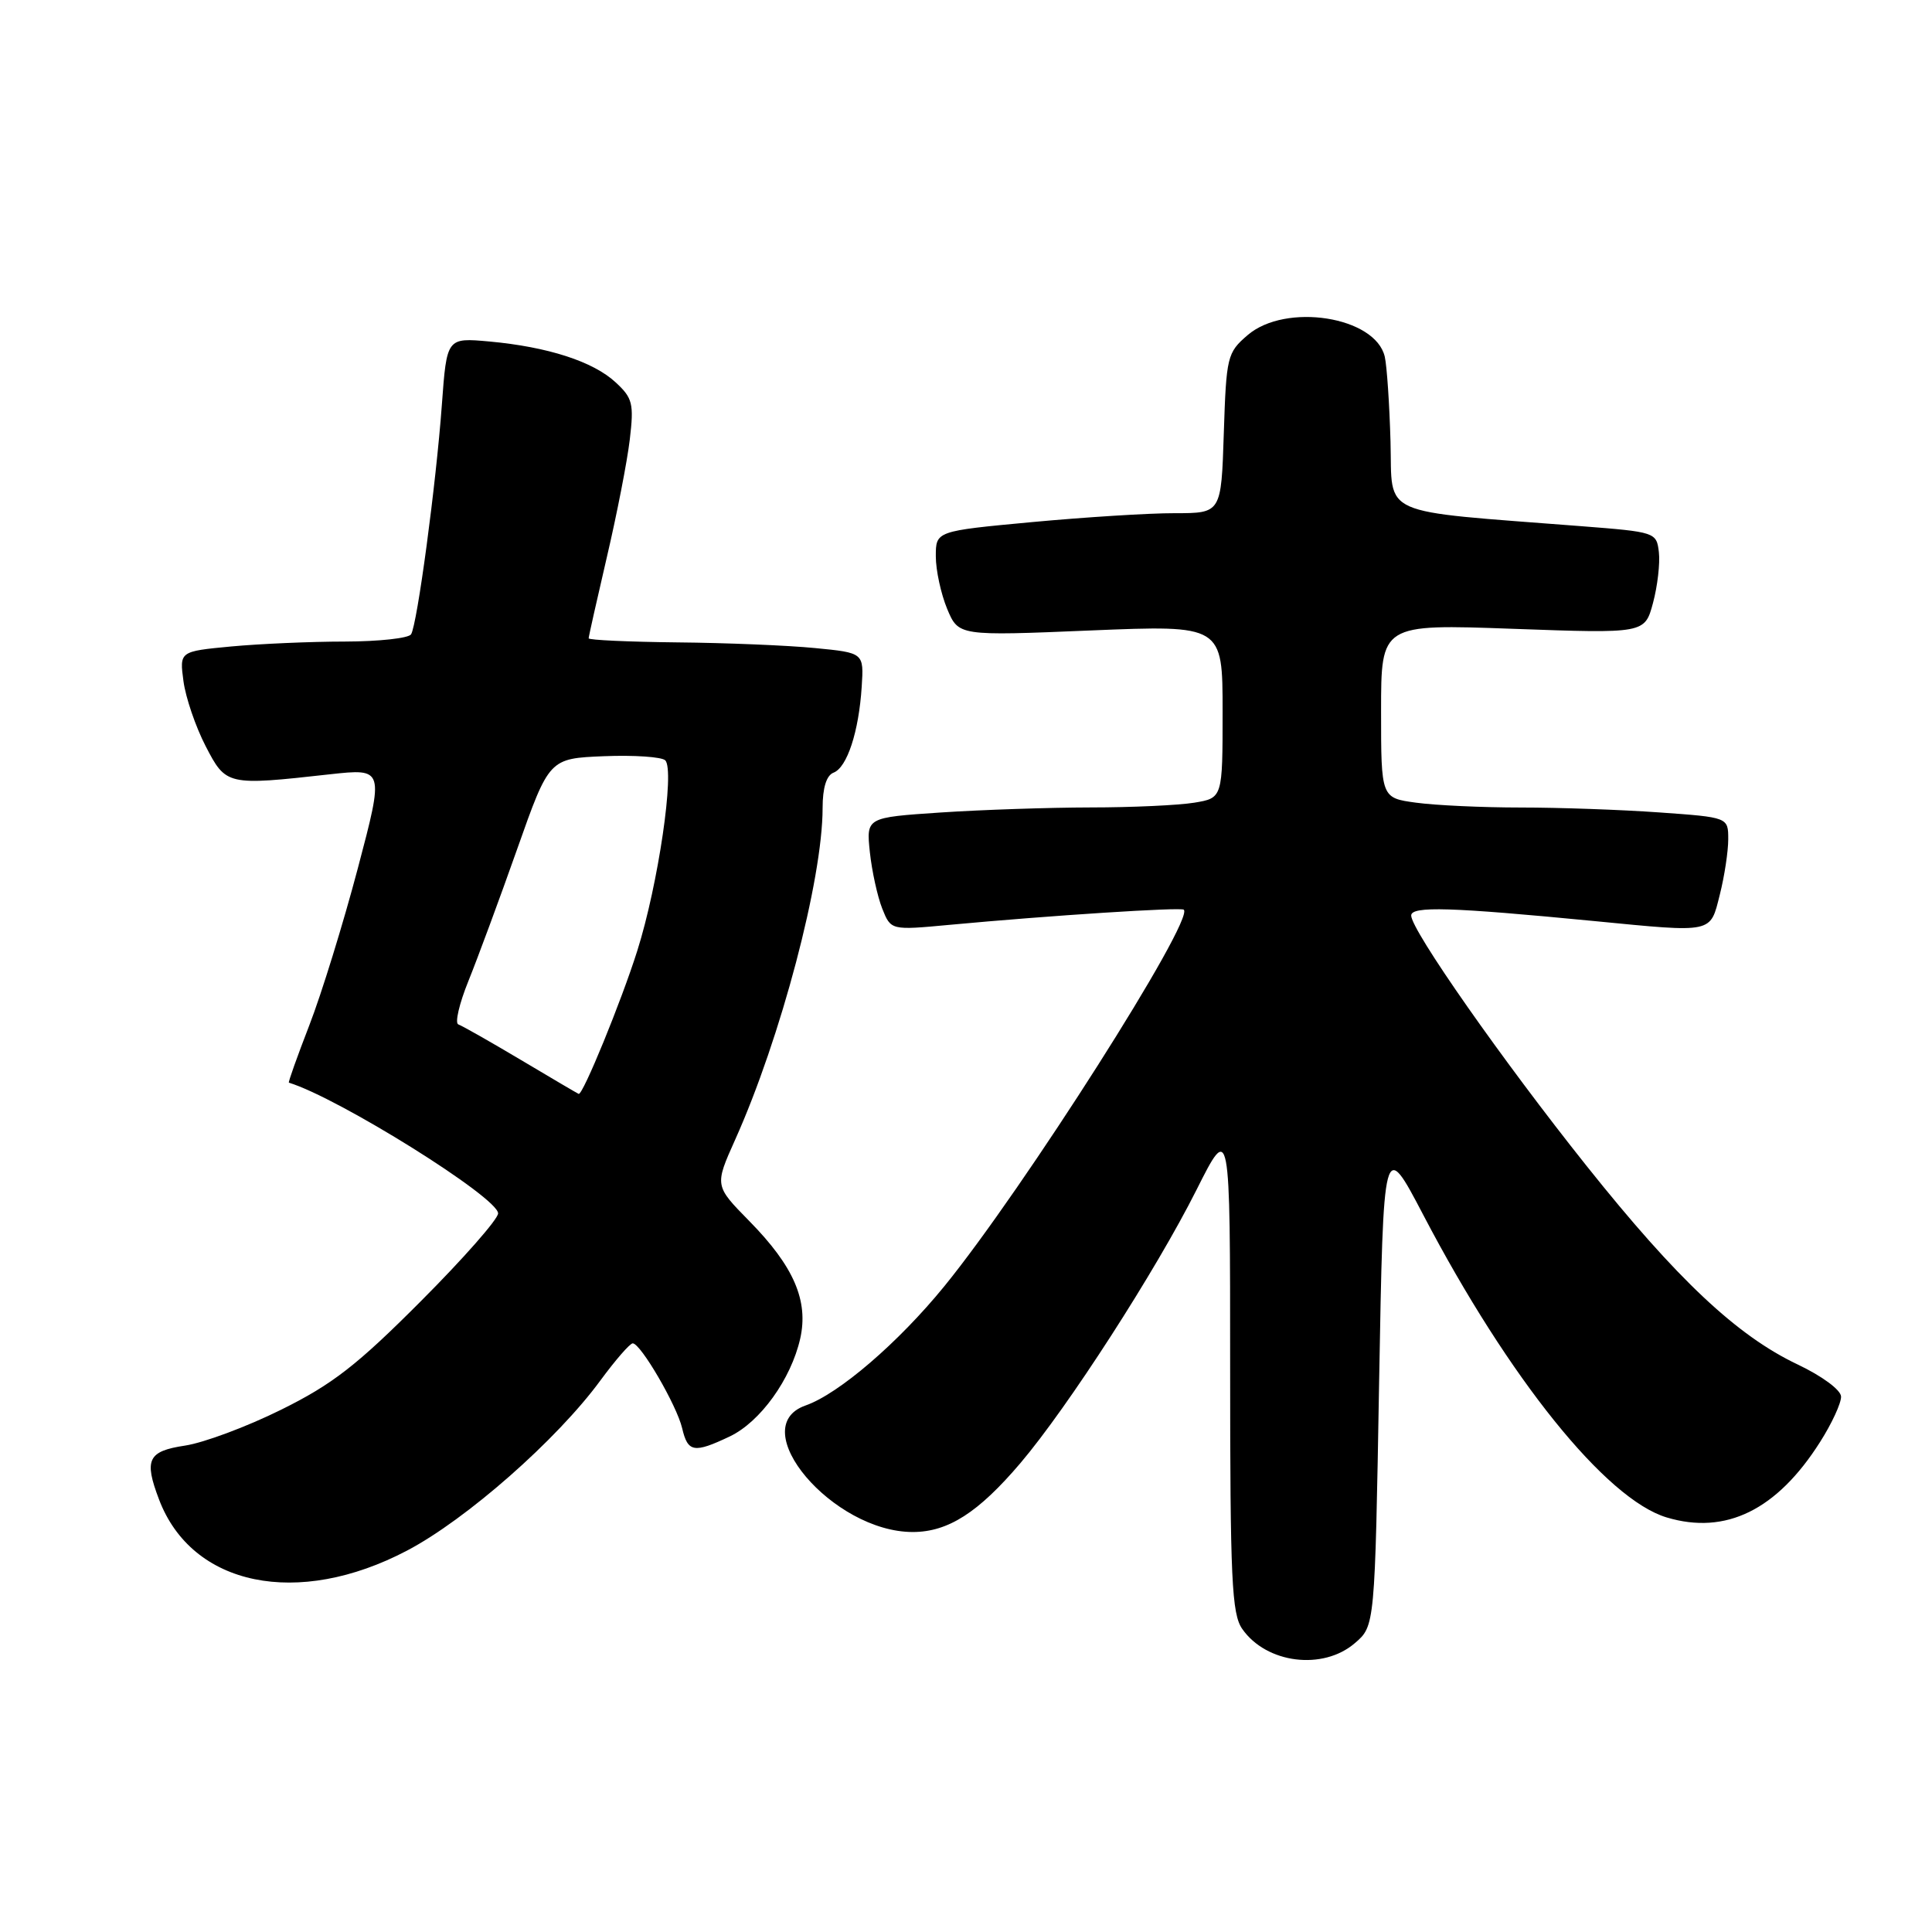 <?xml version="1.0" encoding="UTF-8" standalone="no"?>
<!DOCTYPE svg PUBLIC "-//W3C//DTD SVG 1.1//EN" "http://www.w3.org/Graphics/SVG/1.1/DTD/svg11.dtd" >
<svg xmlns="http://www.w3.org/2000/svg" xmlns:xlink="http://www.w3.org/1999/xlink" version="1.1" viewBox="0 0 256 256">
 <g >
 <path fill="currentColor"
d=" M 179.53 217.72 C 182.18 215.45 182.18 215.45 182.74 183.17 C 183.31 150.90 183.31 150.90 188.60 161.00 C 199.93 182.66 212.82 198.67 220.85 201.07 C 228.67 203.42 235.46 200.08 241.17 191.07 C 242.73 188.62 243.98 185.91 243.95 185.05 C 243.92 184.17 241.44 182.34 238.20 180.80 C 230.16 176.99 222.22 169.53 210.24 154.50 C 199.08 140.51 186.99 123.24 186.99 121.31 C 187.00 120.04 192.22 120.20 211.29 122.05 C 227.11 123.59 226.59 123.70 227.88 118.56 C 228.50 116.11 229.00 112.81 229.00 111.21 C 229.00 108.30 229.00 108.30 219.85 107.65 C 214.81 107.29 206.55 107.00 201.49 107.00 C 196.42 107.00 190.19 106.71 187.64 106.36 C 183.00 105.73 183.00 105.73 183.00 94.21 C 183.00 82.69 183.00 82.69 200.47 83.32 C 217.94 83.95 217.94 83.95 219.03 79.90 C 219.63 77.67 219.98 74.64 219.81 73.17 C 219.50 70.53 219.37 70.49 209.50 69.72 C 182.29 67.60 184.53 68.59 184.25 58.50 C 184.11 53.55 183.77 48.50 183.49 47.27 C 182.26 41.94 170.35 40.07 165.31 44.41 C 162.61 46.73 162.49 47.24 162.16 57.41 C 161.82 68.00 161.82 68.00 155.66 68.00 C 152.27 67.99 143.76 68.53 136.75 69.18 C 124.00 70.37 124.00 70.37 124.00 73.72 C 124.00 75.56 124.68 78.68 125.50 80.67 C 127.01 84.27 127.01 84.27 144.50 83.54 C 162.00 82.82 162.00 82.82 162.00 94.28 C 162.00 105.74 162.00 105.74 158.25 106.36 C 156.19 106.70 150.00 106.99 144.50 106.99 C 139.00 107.00 130.06 107.30 124.64 107.66 C 114.78 108.32 114.78 108.32 115.26 112.91 C 115.53 115.43 116.27 118.80 116.90 120.39 C 118.05 123.27 118.05 123.27 125.78 122.55 C 139.19 121.30 156.49 120.19 156.86 120.54 C 158.29 121.91 135.59 157.59 125.14 170.42 C 119.05 177.90 111.15 184.69 106.75 186.23 C 98.56 189.10 110.35 203.01 120.96 203.00 C 125.63 202.99 129.63 200.43 135.20 193.88 C 141.47 186.51 153.18 168.35 158.55 157.65 C 163.00 148.80 163.00 148.80 163.00 181.18 C 163.00 209.30 163.21 213.86 164.61 215.85 C 167.81 220.43 175.30 221.37 179.53 217.72 Z  M 53.94 205.46 C 61.80 201.33 73.78 190.79 79.54 182.94 C 81.54 180.22 83.47 178.00 83.84 178.00 C 84.89 178.00 89.68 186.22 90.39 189.25 C 91.14 192.45 91.95 192.59 96.69 190.34 C 100.73 188.42 104.81 182.76 106.03 177.38 C 107.16 172.36 105.19 167.80 99.29 161.80 C 94.68 157.11 94.68 157.11 97.41 151.02 C 103.46 137.54 109.00 116.53 109.00 107.06 C 109.00 104.38 109.51 102.74 110.45 102.38 C 112.25 101.69 113.80 96.94 114.18 91.00 C 114.47 86.50 114.47 86.50 107.98 85.87 C 104.42 85.52 96.21 85.18 89.75 85.12 C 83.29 85.05 78.00 84.81 78.00 84.58 C 78.00 84.35 79.09 79.51 80.41 73.83 C 81.74 68.15 83.11 61.13 83.45 58.24 C 84.01 53.49 83.83 52.74 81.57 50.66 C 78.60 47.90 72.59 45.96 64.85 45.25 C 59.20 44.74 59.20 44.74 58.55 53.62 C 57.78 64.18 55.29 82.72 54.47 84.05 C 54.14 84.57 50.20 85.00 45.69 85.01 C 41.19 85.01 34.41 85.31 30.64 85.66 C 23.78 86.31 23.78 86.31 24.31 90.26 C 24.60 92.43 25.92 96.30 27.24 98.85 C 29.95 104.09 30.06 104.12 43.70 102.60 C 50.91 101.81 50.91 101.81 47.41 115.07 C 45.48 122.37 42.59 131.73 40.98 135.87 C 39.38 140.01 38.16 143.42 38.28 143.46 C 44.84 145.46 66.00 158.67 66.00 160.78 C 66.00 161.54 61.39 166.78 55.75 172.43 C 47.32 180.89 44.04 183.44 37.26 186.79 C 32.73 189.04 26.99 191.18 24.51 191.55 C 19.60 192.29 19.06 193.40 21.07 198.68 C 25.42 210.19 39.45 213.08 53.94 205.46 Z  M 69.06 140.47 C 64.96 138.03 61.22 135.91 60.73 135.74 C 60.25 135.58 60.85 132.99 62.07 129.98 C 63.29 126.96 66.20 119.10 68.53 112.50 C 72.77 100.50 72.77 100.50 80.04 100.20 C 84.03 100.04 87.69 100.29 88.15 100.75 C 89.44 102.04 87.22 117.22 84.44 125.99 C 82.33 132.67 77.24 145.11 76.68 144.95 C 76.58 144.92 73.15 142.91 69.06 140.47 Z "/>
</g>
</svg>